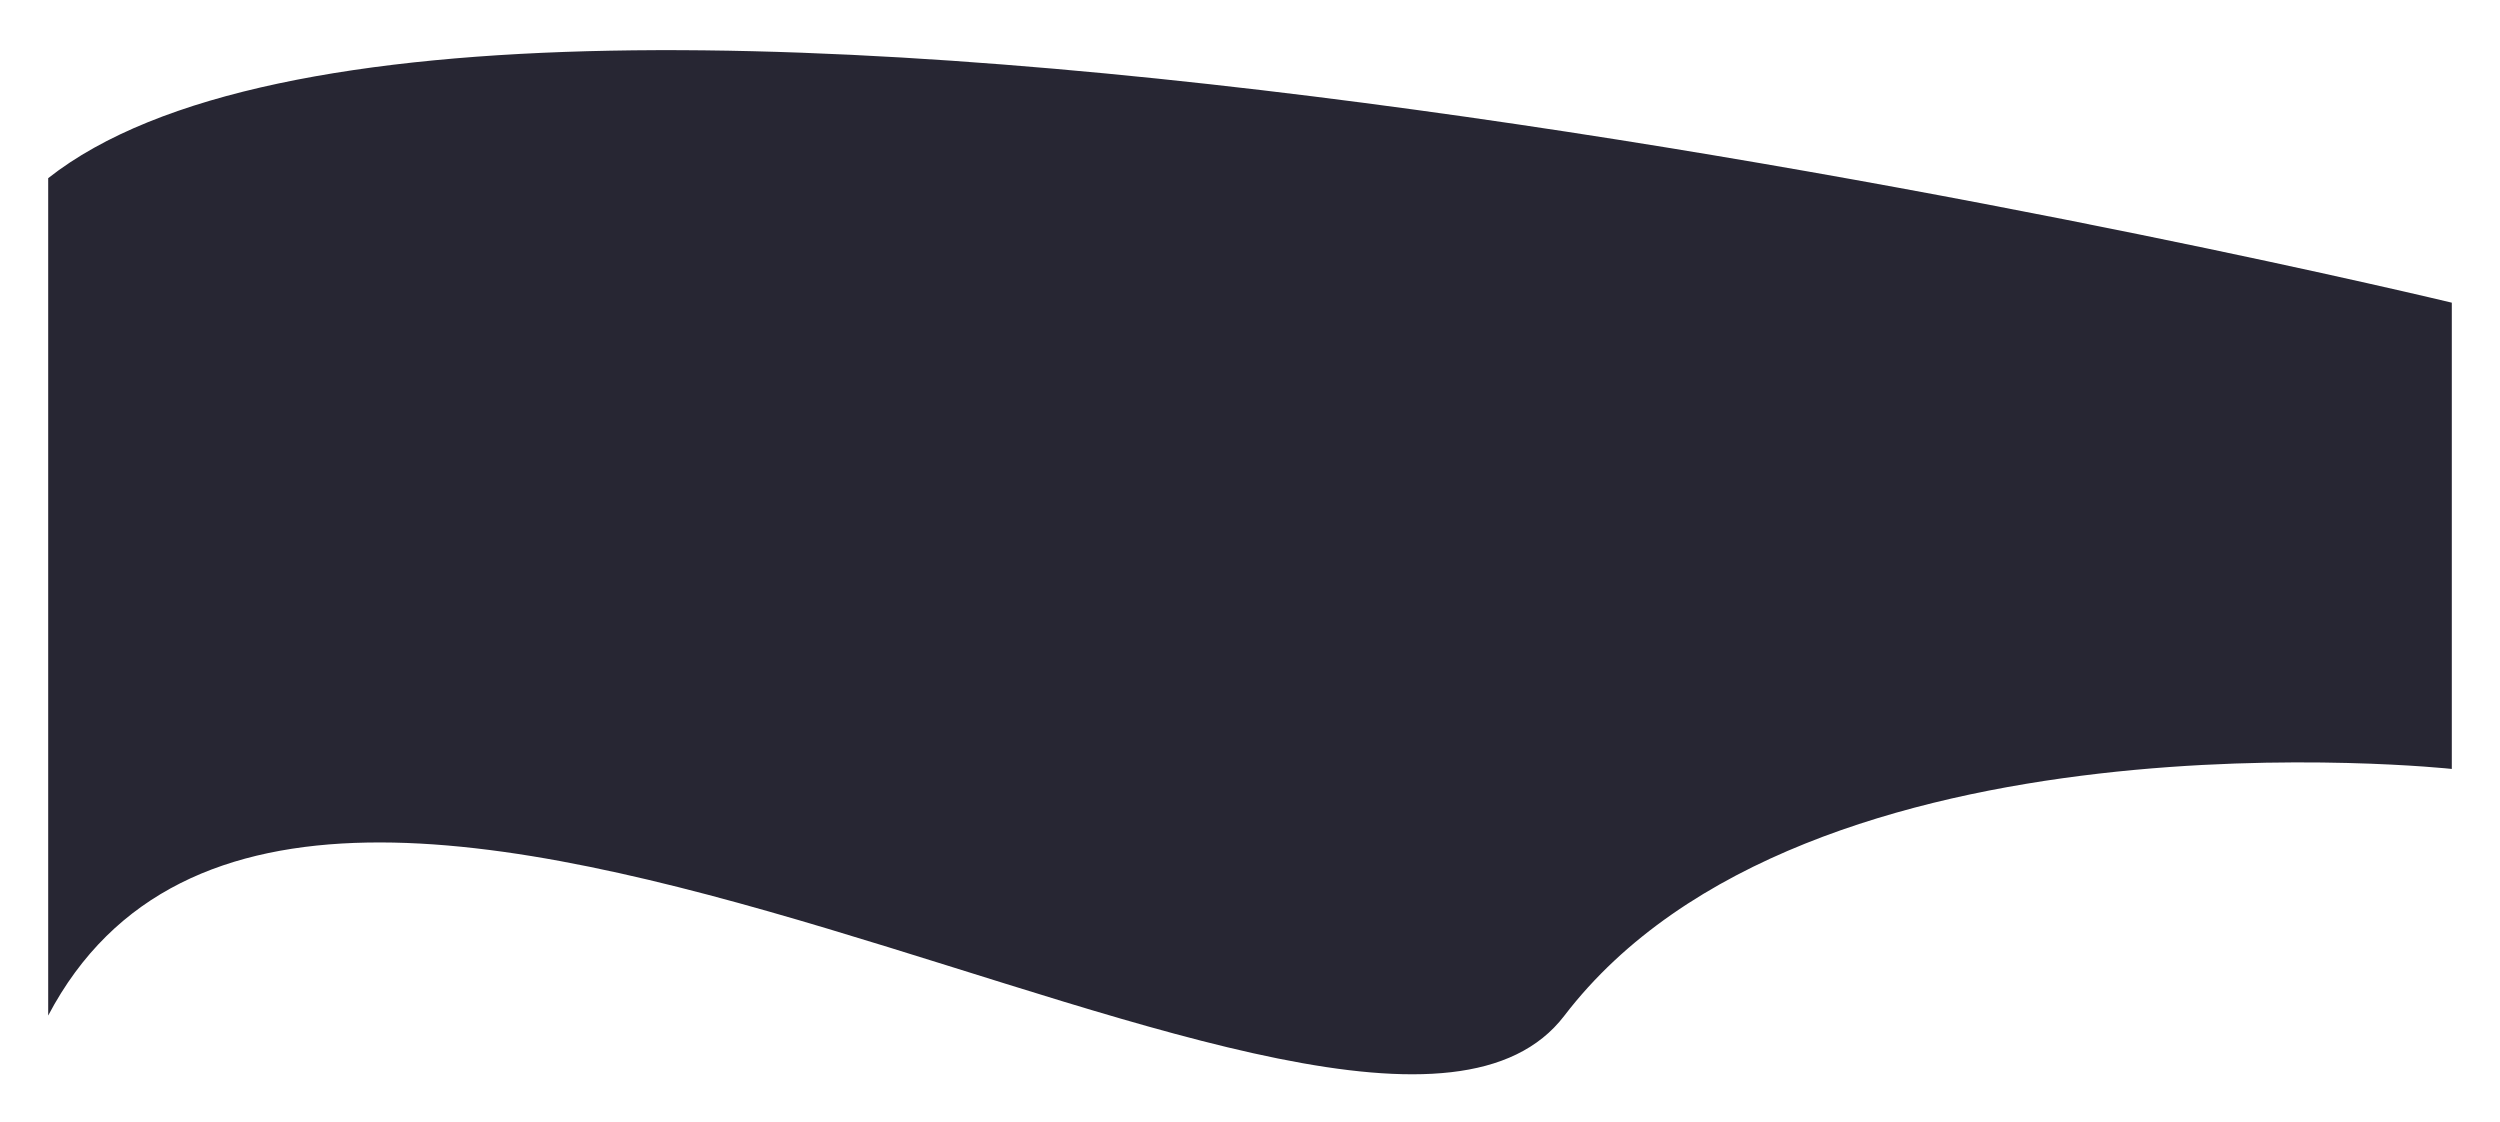 <svg width="1245" height="559" viewBox="0 0 1245 559" fill="none" xmlns="http://www.w3.org/2000/svg">
<g filter="url(#filter0_d_237_435)">
<path d="M24 84.723C244 -88.724 1221 146.735 1221 146.735V378.93C1221 378.93 899.651 344.146 779 501.878C677 635.227 155 253.041 24 501.741L24 84.723Z" fill="#272633"/>
</g>
<defs>
<filter id="filter0_d_237_435" x="0" y="0.975" width="1245" height="558.025" filterUnits="userSpaceOnUse" color-interpolation-filters="sRGB">
<feFlood flood-opacity="0" result="BackgroundImageFix"/>
<feColorMatrix in="SourceAlpha" type="matrix" values="0 0 0 0 0 0 0 0 0 0 0 0 0 0 0 0 0 0 127 0" result="hardAlpha"/>
<feOffset dy="4"/>
<feGaussianBlur stdDeviation="12"/>
<feComposite in2="hardAlpha" operator="out"/>
<feColorMatrix type="matrix" values="0 0 0 0 0.479 0 0 0 0 0.479 0 0 0 0 0.479 0 0 0 0.25 0"/>
<feBlend mode="normal" in2="BackgroundImageFix" result="effect1_dropShadow_237_435"/>
<feBlend mode="normal" in="SourceGraphic" in2="effect1_dropShadow_237_435" result="shape"/>
</filter>
</defs>
</svg>
